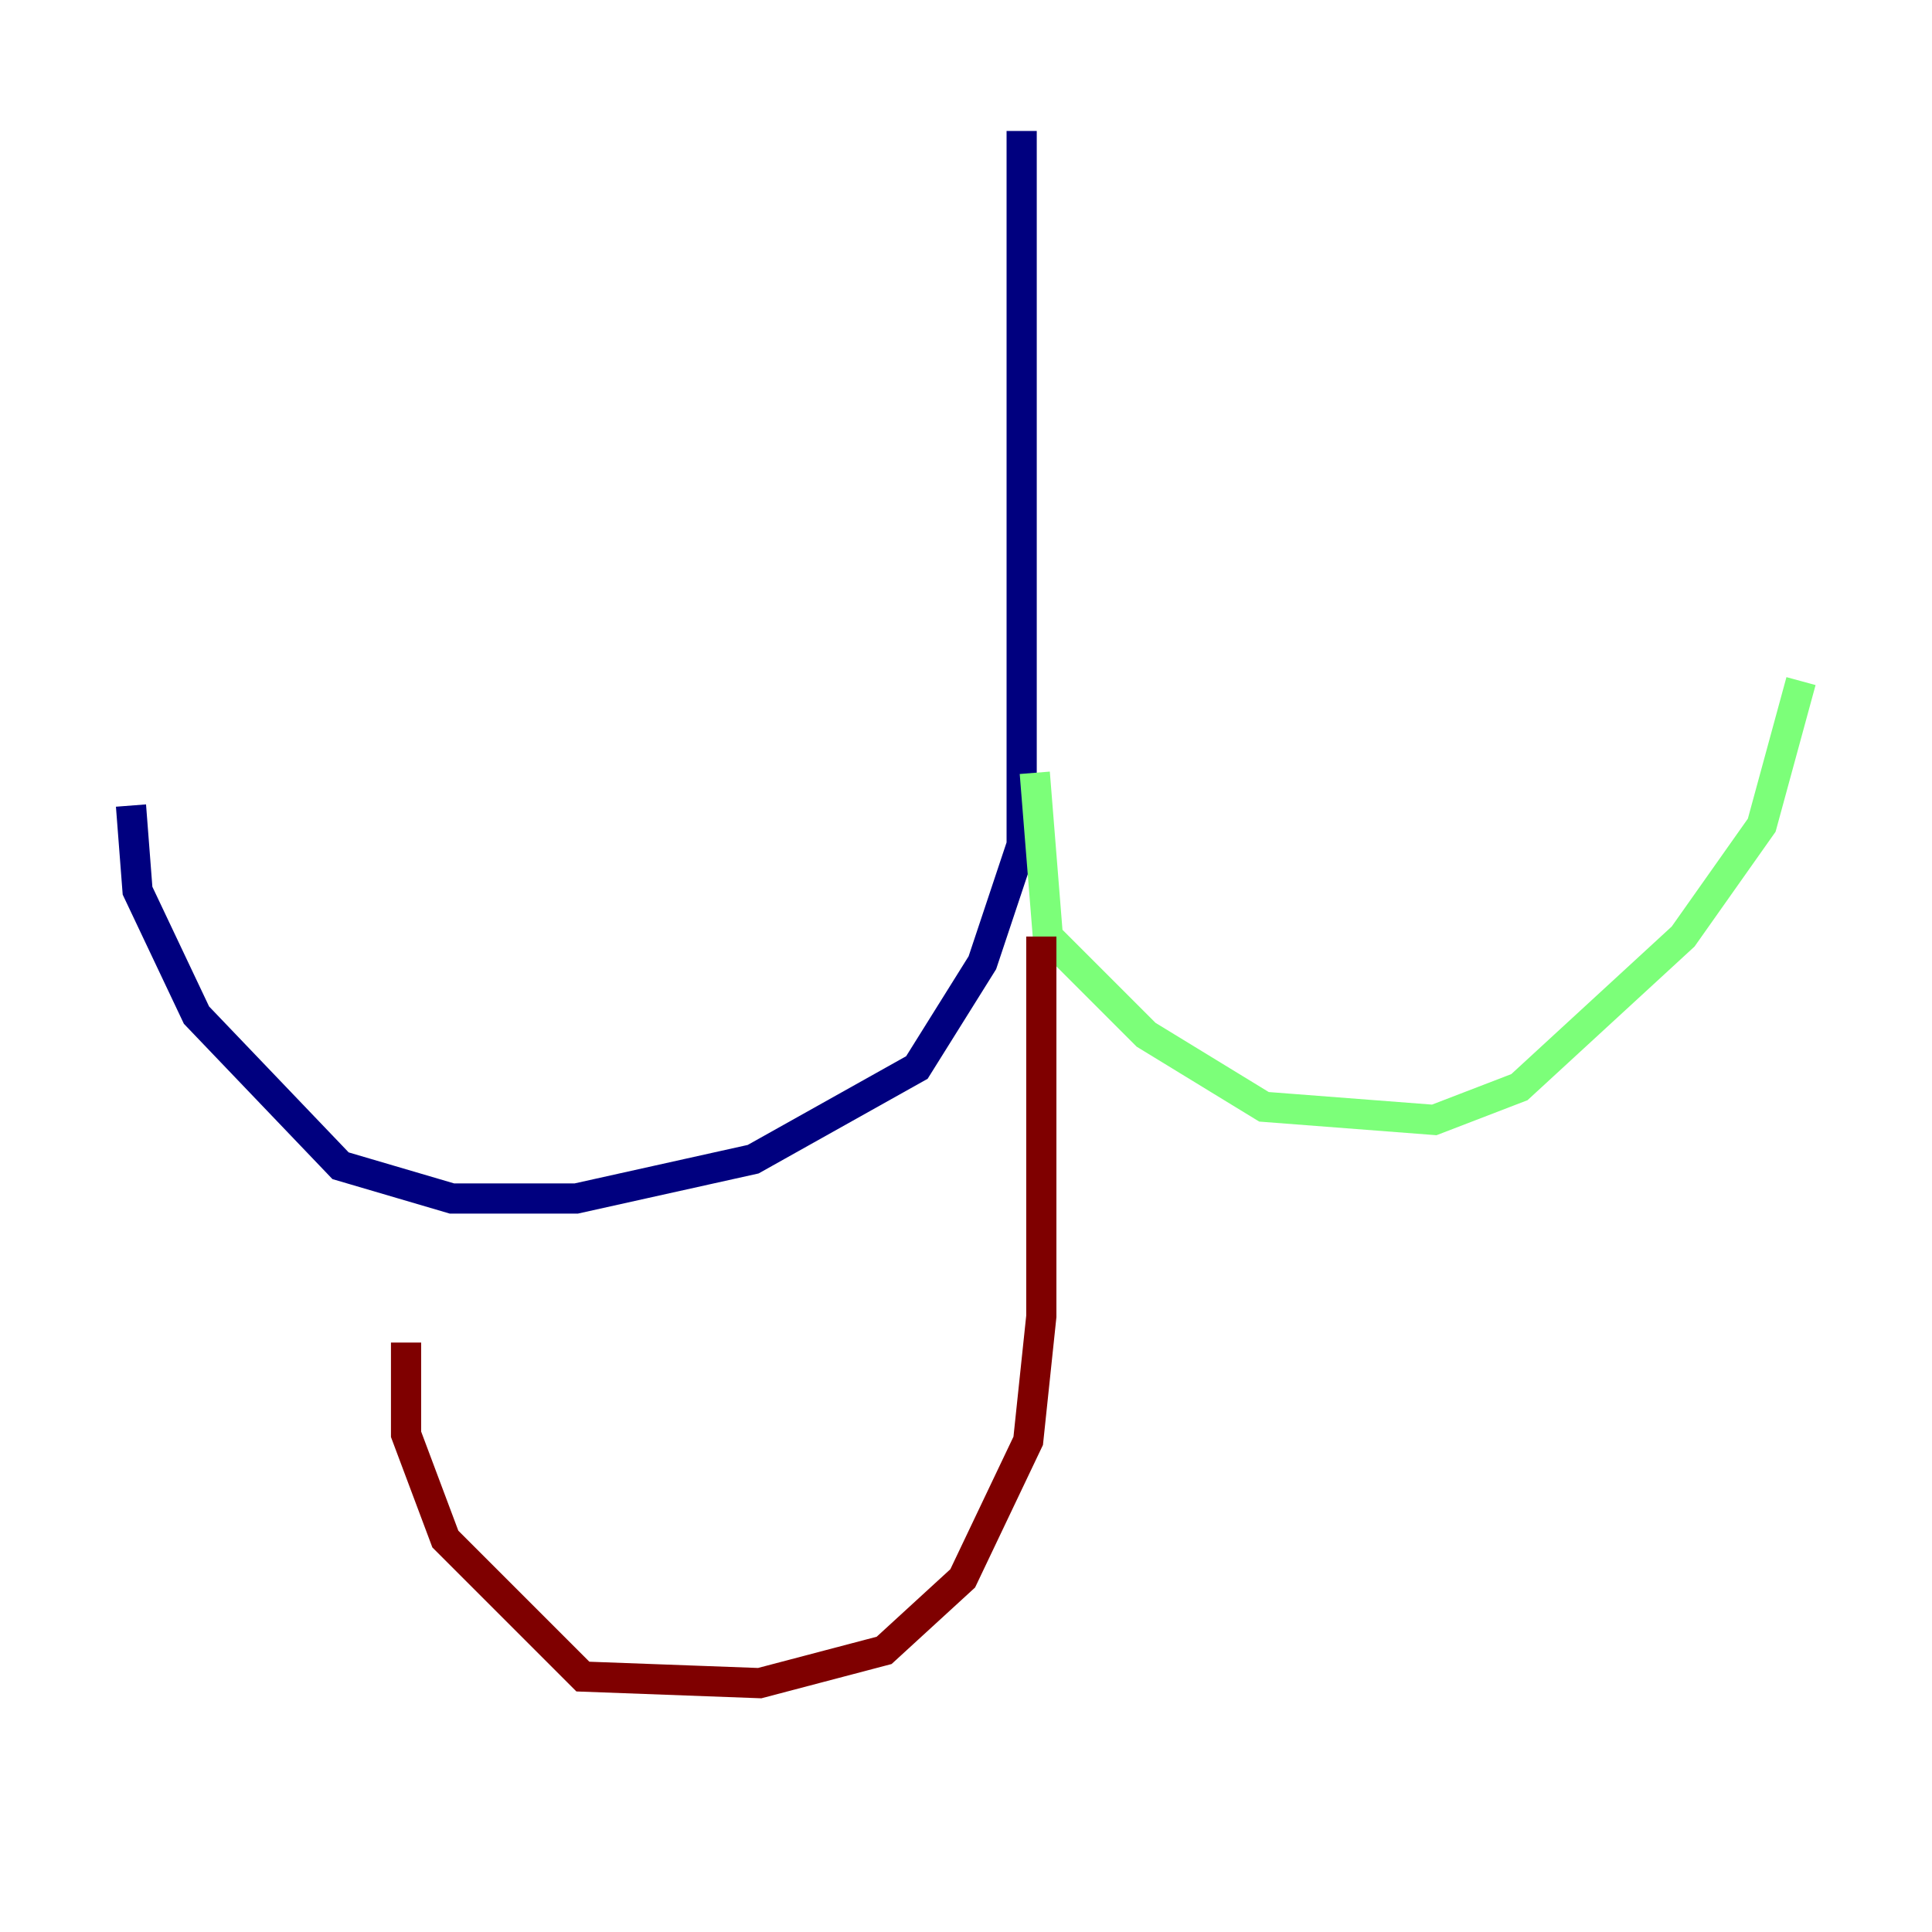 <?xml version="1.0" encoding="utf-8" ?>
<svg baseProfile="tiny" height="128" version="1.2" viewBox="0,0,128,128" width="128" xmlns="http://www.w3.org/2000/svg" xmlns:ev="http://www.w3.org/2001/xml-events" xmlns:xlink="http://www.w3.org/1999/xlink"><defs /><polyline fill="none" points="67.688,8.678 67.688,55.973 65.085,63.783 60.746,70.725 49.898,76.8 38.183,79.403 29.939,79.403 22.563,77.234 13.017,67.254 9.112,59.01 8.678,53.37" stroke="#00007f" stroke-width="2" /><polyline fill="none" points="68.556,51.2 69.424,62.047 75.932,68.556 83.742,73.329 95.024,74.197 100.664,72.027 111.512,62.047 116.719,54.671 119.322,45.125" stroke="#7cff79" stroke-width="2" /><polyline fill="none" points="68.99,62.047 68.99,87.214 68.122,95.458 63.783,104.57 58.576,109.342 50.332,111.512 38.617,111.078 29.505,101.966 26.902,95.024 26.902,88.949" stroke="#7f0000" stroke-width="2" /></svg>
